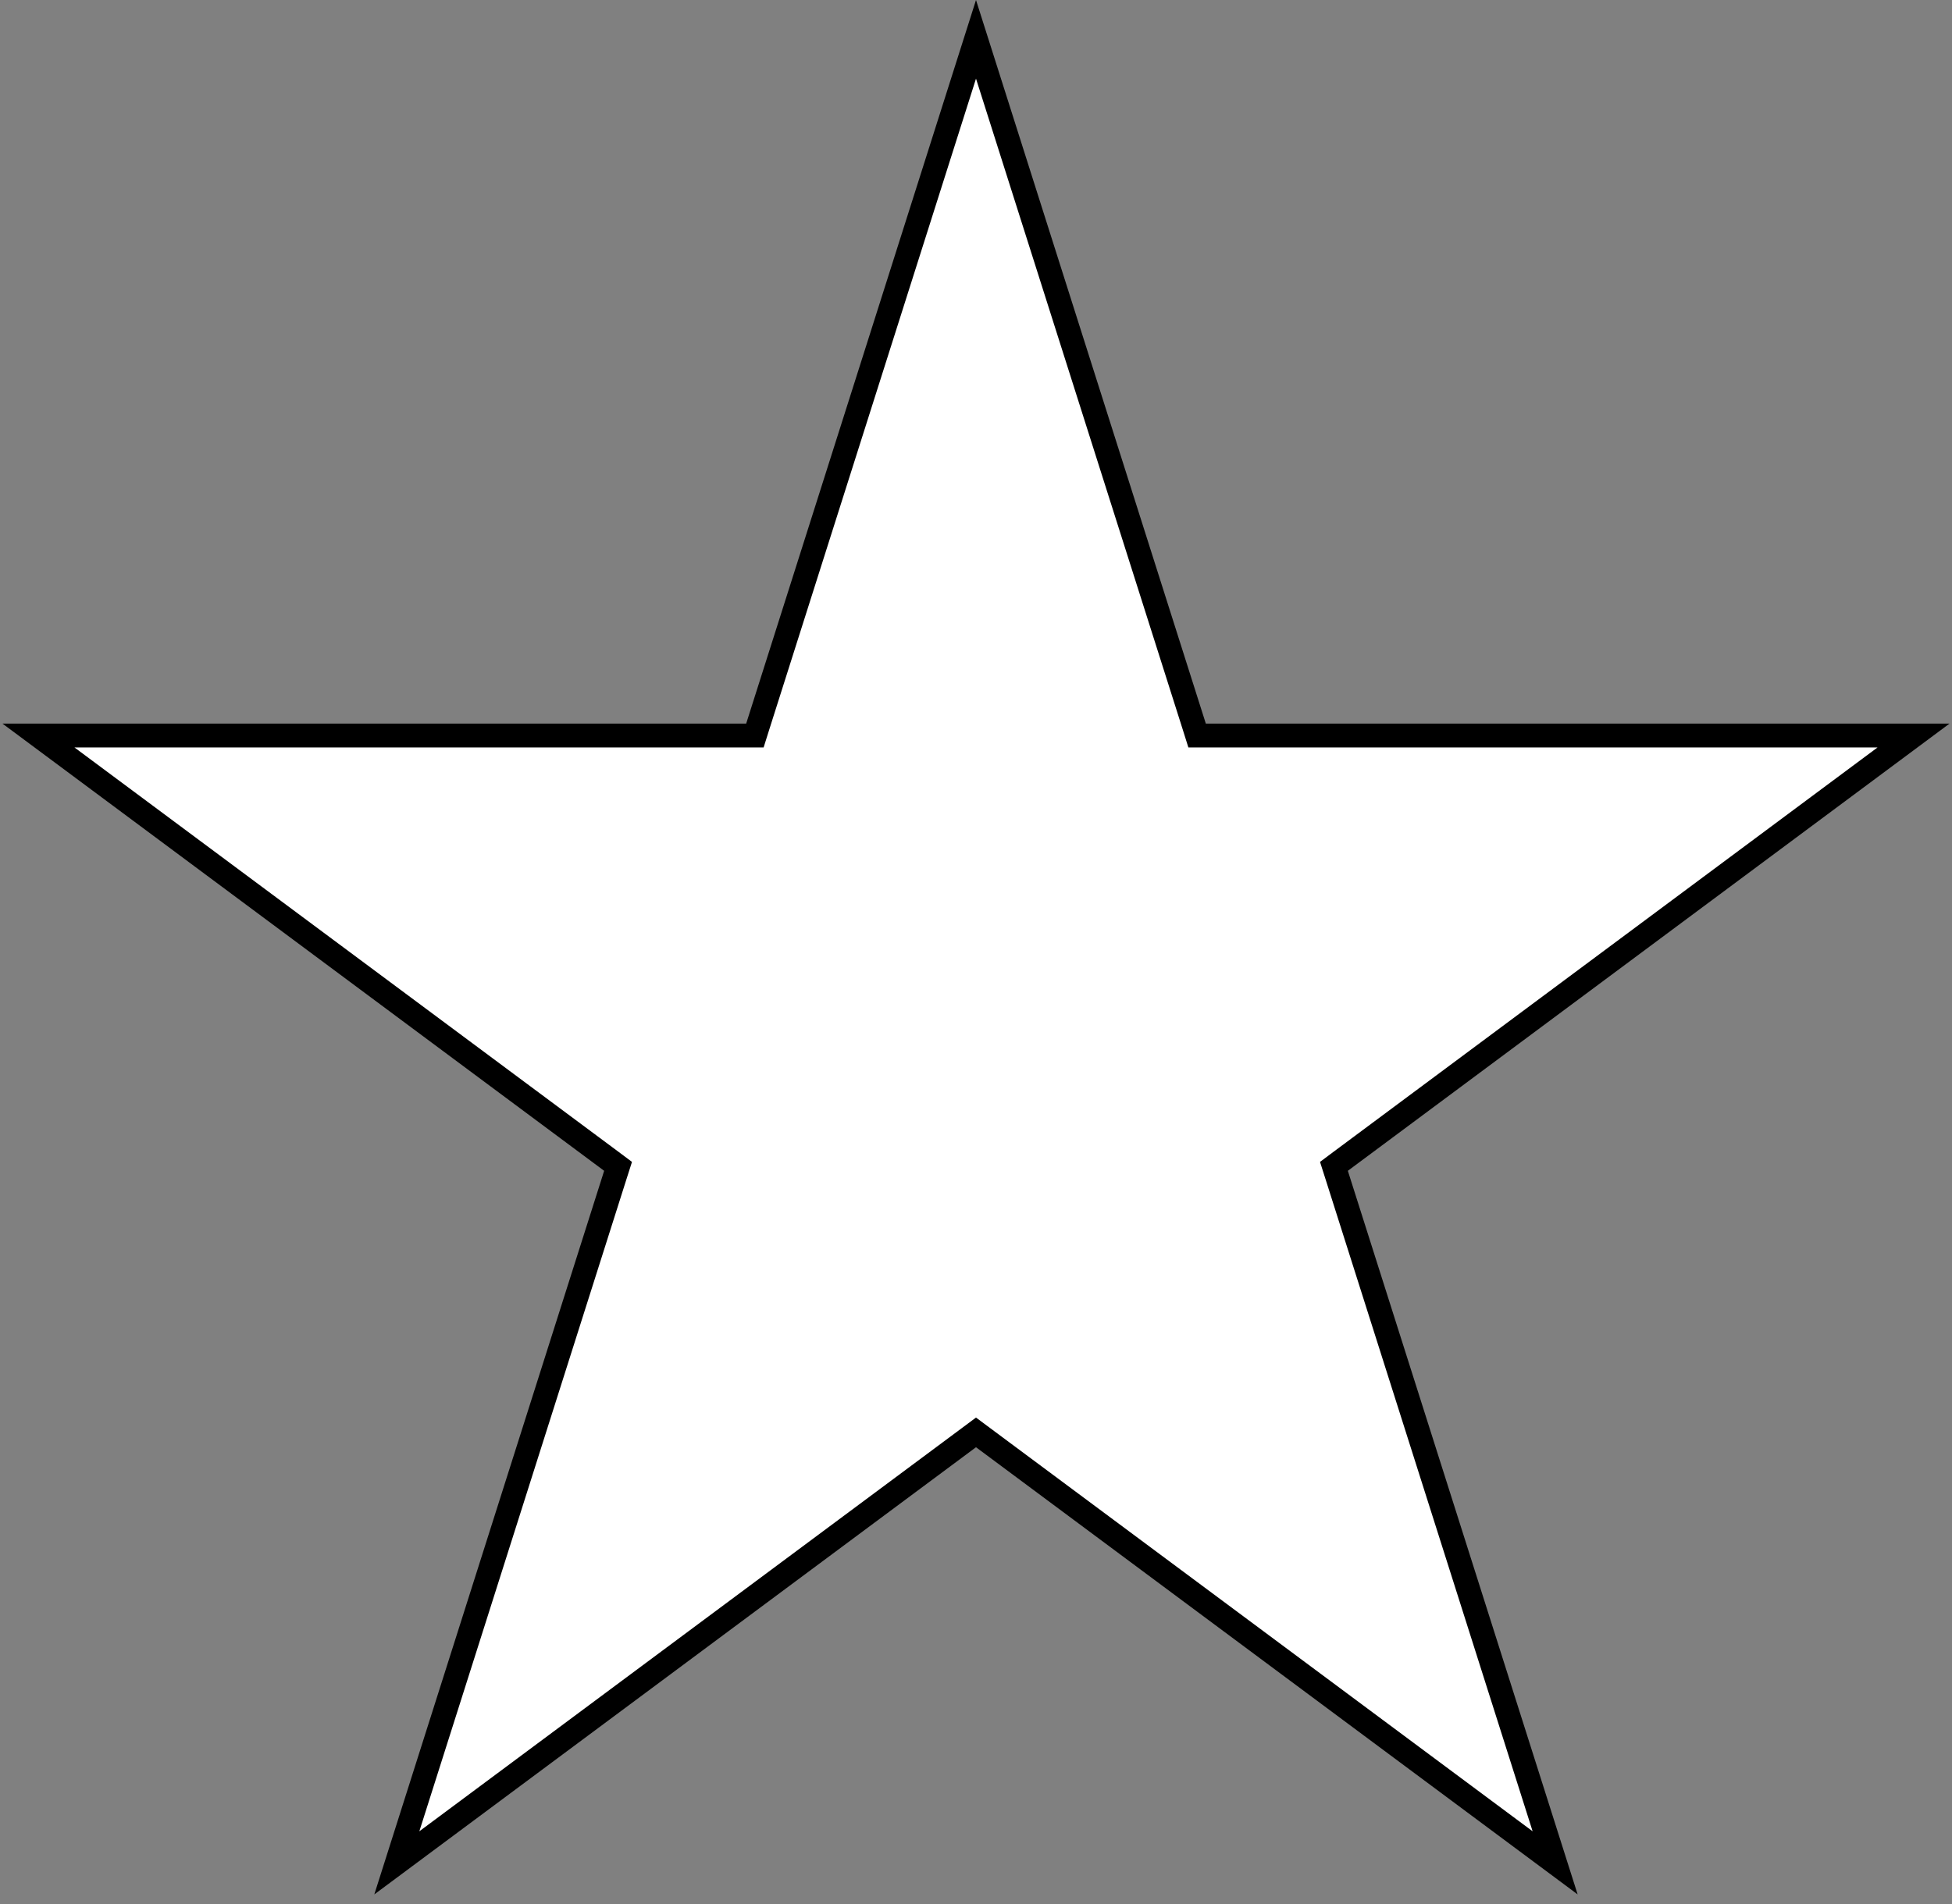 <svg width="41" height="40" viewBox="0 0 41 40" fill="none" xmlns="http://www.w3.org/2000/svg">
<rect x="0" y="0" width="41" height="40" fill="#808080" stroke="none"/>
<path d="M20.5 0.826L25.089 15.277L25.144 15.452H25.327H40.192L28.161 24.396L28.018 24.503L28.072 24.672L32.664 39.135L20.649 30.203L20.5 30.092L20.351 30.203L8.335 39.135L12.928 24.672L12.982 24.503L12.839 24.396L0.808 15.452H15.673H15.856L15.911 15.277L20.5 0.826Z" fill="white" stroke="black" stroke-width="0.5"/>
</svg>
